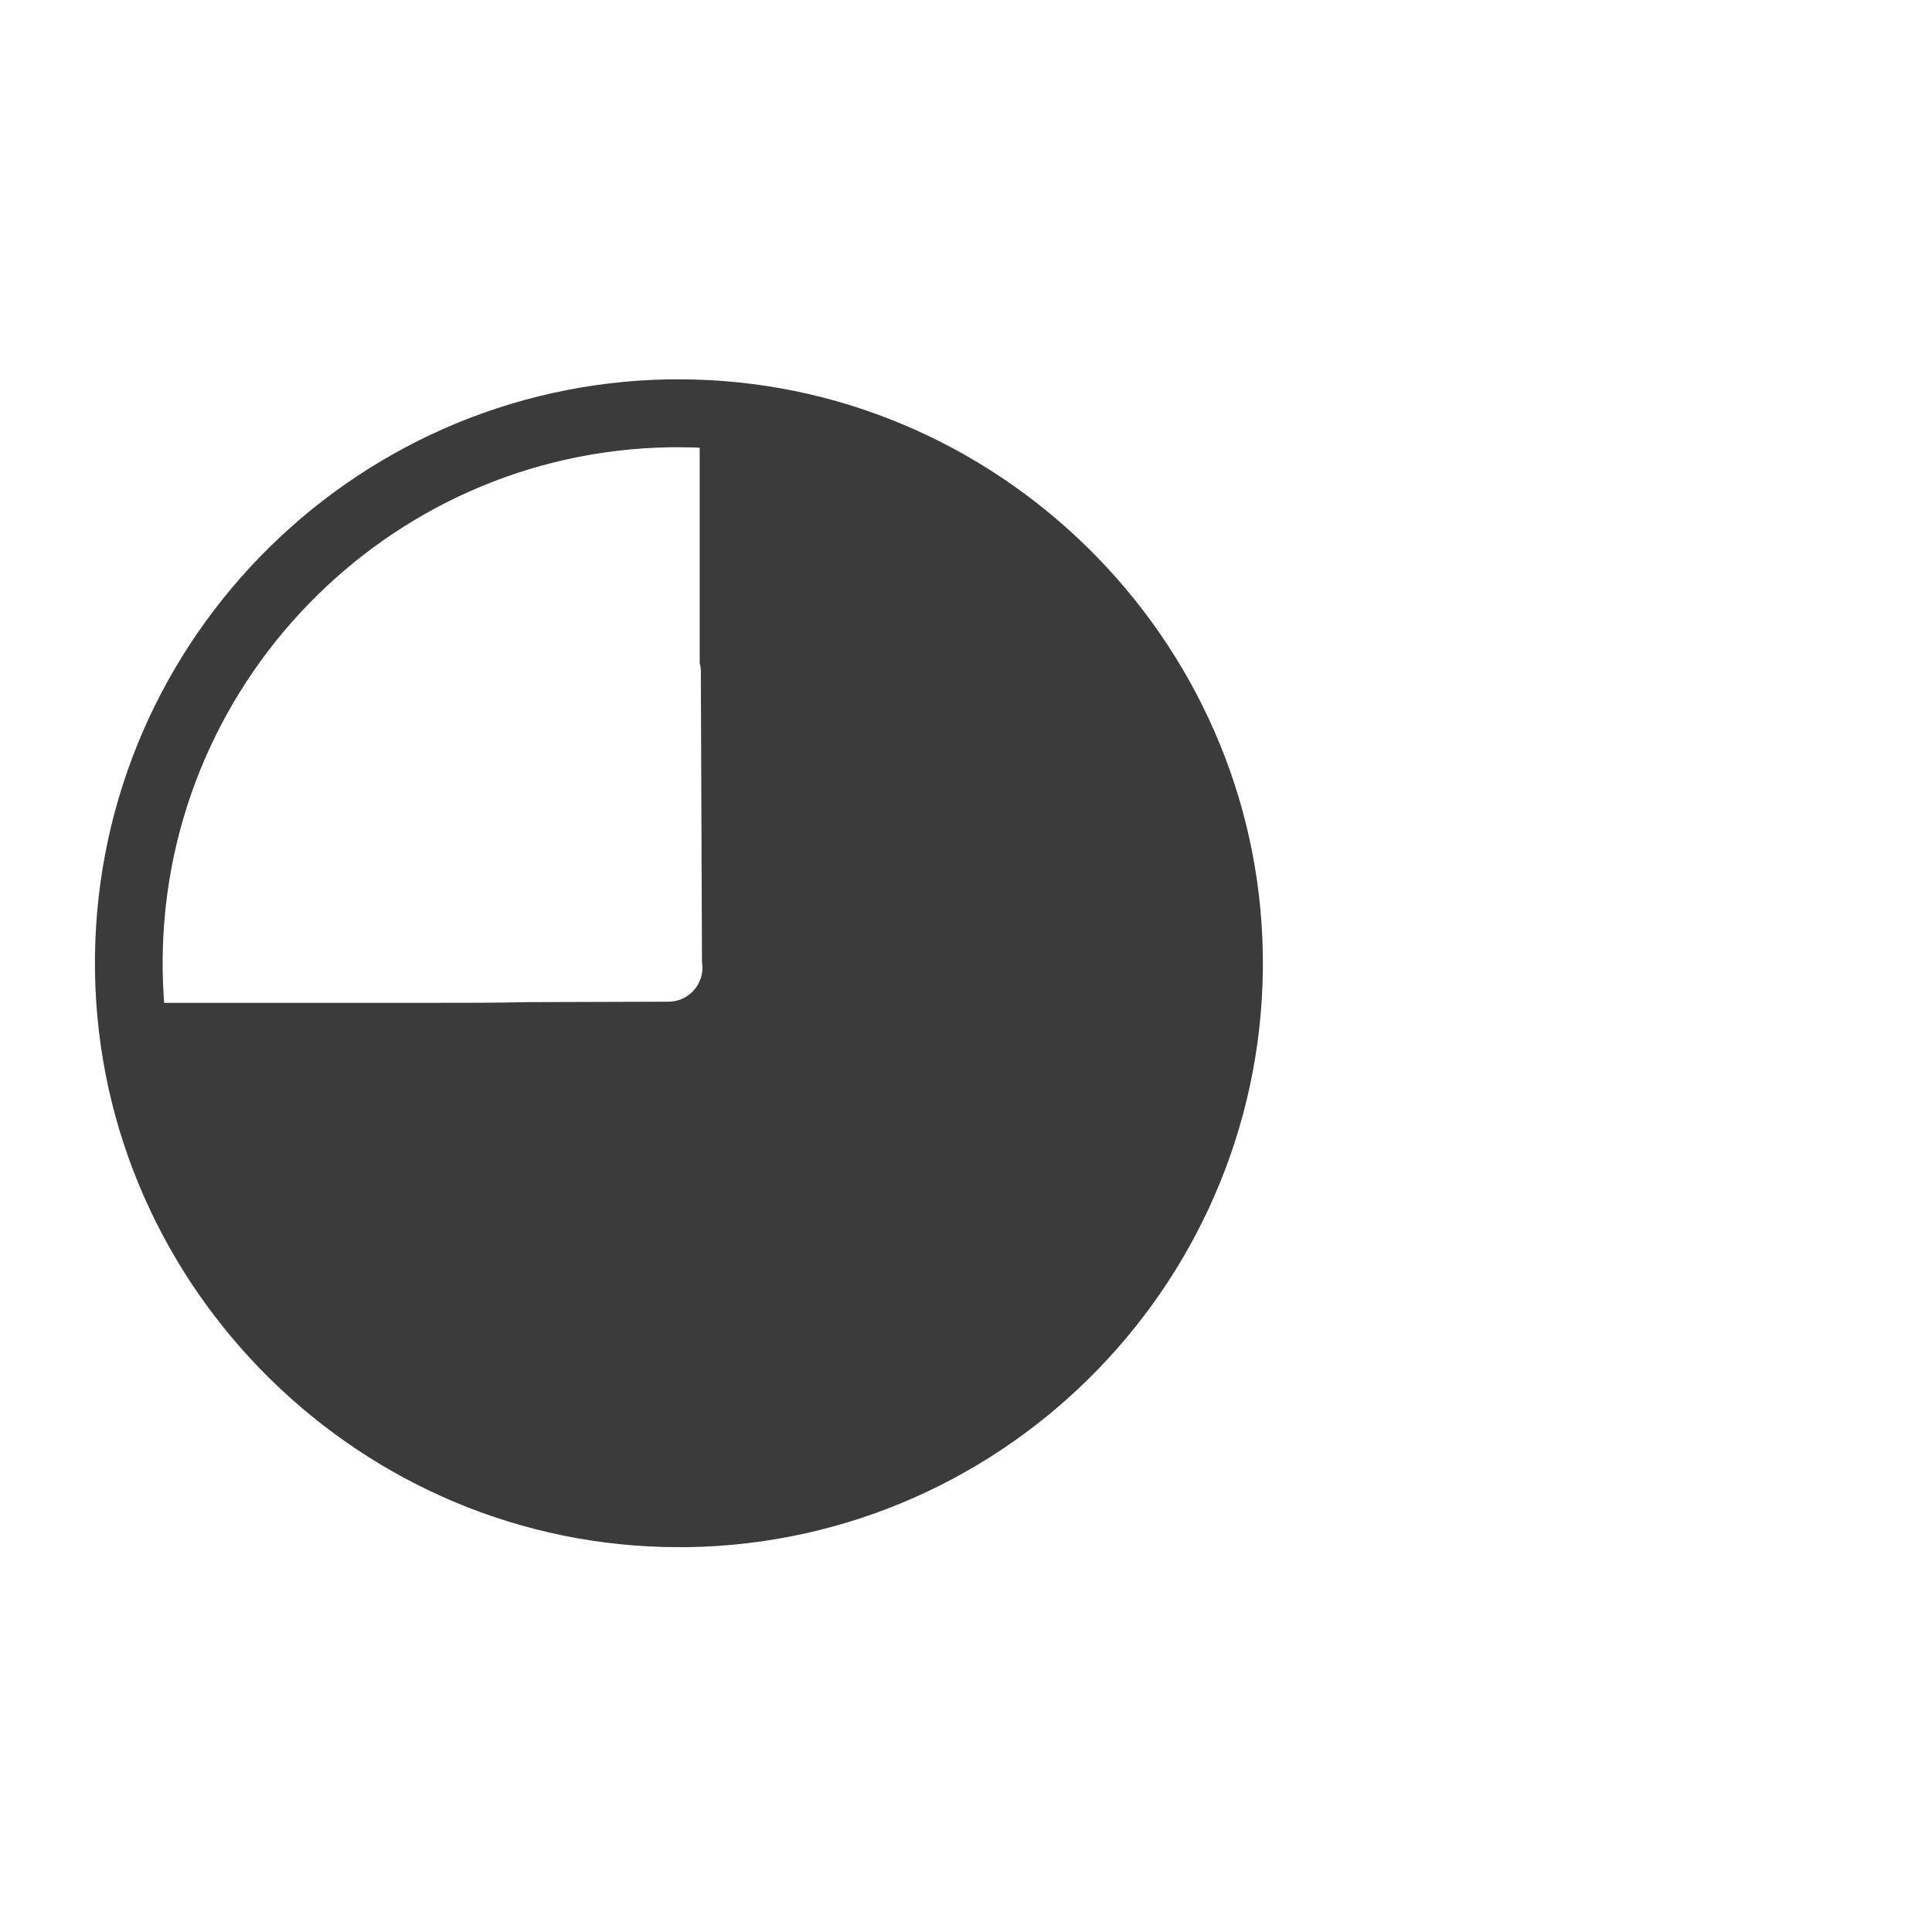 <?xml version="1.0" encoding="utf-8"?>
<!-- Generator: Adobe Illustrator 21.1.0, SVG Export Plug-In . SVG Version: 6.00 Build 0)  -->
<svg version="1.1" id="Ebene_1" xmlns="http://www.w3.org/2000/svg" xmlns:xlink="http://www.w3.org/1999/xlink" x="0px" y="0px"
	 viewBox="0 0 841.9 841.9" style="enable-background:new 0 0 841.9 841.9;" xml:space="preserve">
<style type="text/css">
	.st0{fill:#3B3B3C;}
</style>
<path class="st0" d="M478.3,253.4c-53.8-58.5-146.7-67.3-173.4-68.6c0,10.9,0,64.1,0,104.1c0.3,1.1,0.5,2.2,0.5,3.4l0.5,127
	c0.1,0.8,0.2,1.6,0.2,2.4v0v0c0,8.1-6.6,14.8-14.8,14.8l-62,0.2c-12.1,0.3-26.2,0.3-42.5,0.3c-27.4,0-88.8,0-123.5,0
	c5.1,36.9,20.6,126.5,53.7,151.5c42,31.8,111.8,76.1,180.6,68.8c68.8-7.3,115.2,1.6,167.6-55.7c52.4-57.3,68.8-180.7,68.8-180.7
	S541.6,322.2,478.3,253.4z"/>
<g>
	<g>
		<path class="st0" d="M295.6,667.4C161.3,667.4,50.2,558,48.1,423.6C46,287.1,155.3,174.3,291.9,172.1l3.9,0
			c134.4,0,245.5,109.4,247.6,243.8c2.1,136.5-107.2,249.4-243.8,251.5L295.6,667.4z M295.8,188l-3.7,0
			c-127.7,2-230,107.6-228,235.3c2,125.7,105.8,228.1,231.5,228.1l3.7,0c127.7-2,230-107.5,228-235.3
			C525.4,290.4,421.5,188,295.8,188z"/>
		<path class="st0" d="M295.7,674.2L295.7,674.2c-138.1,0-252.2-112.4-254.3-250.5c-2.2-140.3,110.2-256.2,250.5-258.4l4,0
			c138.1,0,252.3,112.4,254.4,250.5C552.4,556.1,440,672,299.7,674.2L295.7,674.2z M295.8,178.9l-3.9,0
			C159.2,181,52.9,290.7,54.9,423.5c2,130.7,110,237.1,240.7,237.1l4,0c132.7-2.1,239.1-111.8,237-244.6
			C534.5,285.2,426.5,178.9,295.8,178.9z M295.7,658.2c-129.5,0-236.4-105.3-238.4-234.8C55.2,292,160.5,183.3,292,181.3l3.8,0
			c129.4,0,236.4,105.3,238.4,234.8c2,131.5-103.3,240.1-234.7,242.2L295.7,658.2z M295.8,194.9l-3.6,0
			C168.3,196.8,69,299.3,70.9,423.2c1.9,122.1,102.7,221.4,224.7,221.4l3.7,0c123.9-1.9,223.2-104.4,221.3-228.4
			C518.7,294.2,417.9,194.9,295.8,194.9z"/>
	</g>
</g>
</svg>
